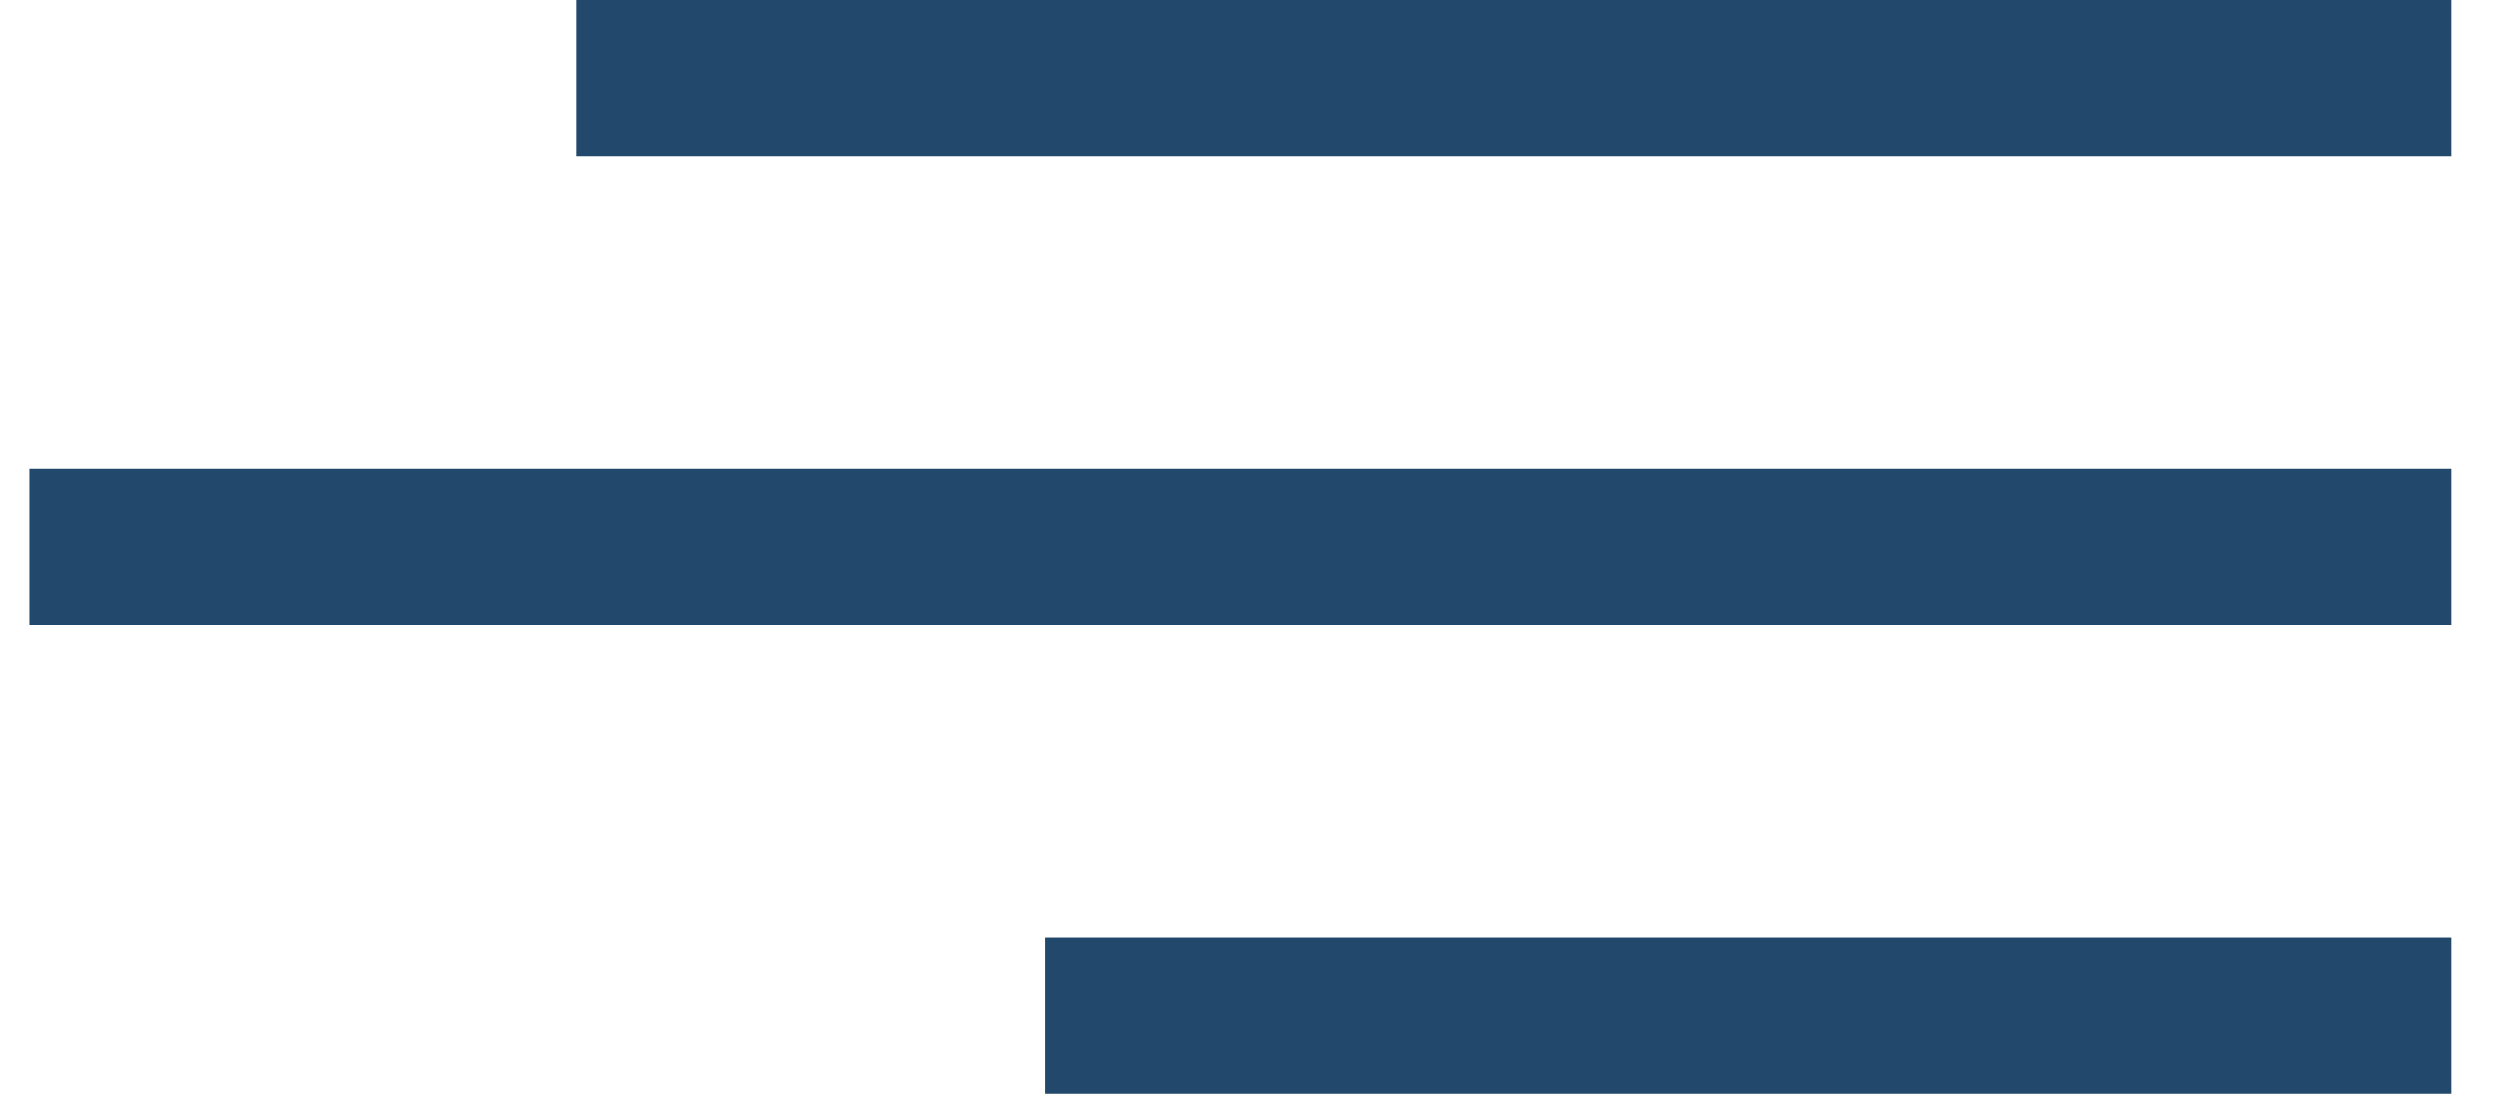<svg width="32" height="14" viewBox="0 0 32 14" fill="none" xmlns="http://www.w3.org/2000/svg">
<path d="M7.377 0H31.377V2H7.377V0Z" fill="#22486B"/>
<path d="M0.377 6H31.377V8H0.377V6Z" fill="#22486B"/>
<path d="M13.377 12H31.377V14H13.377V12Z" fill="#22486B"/>
</svg>
